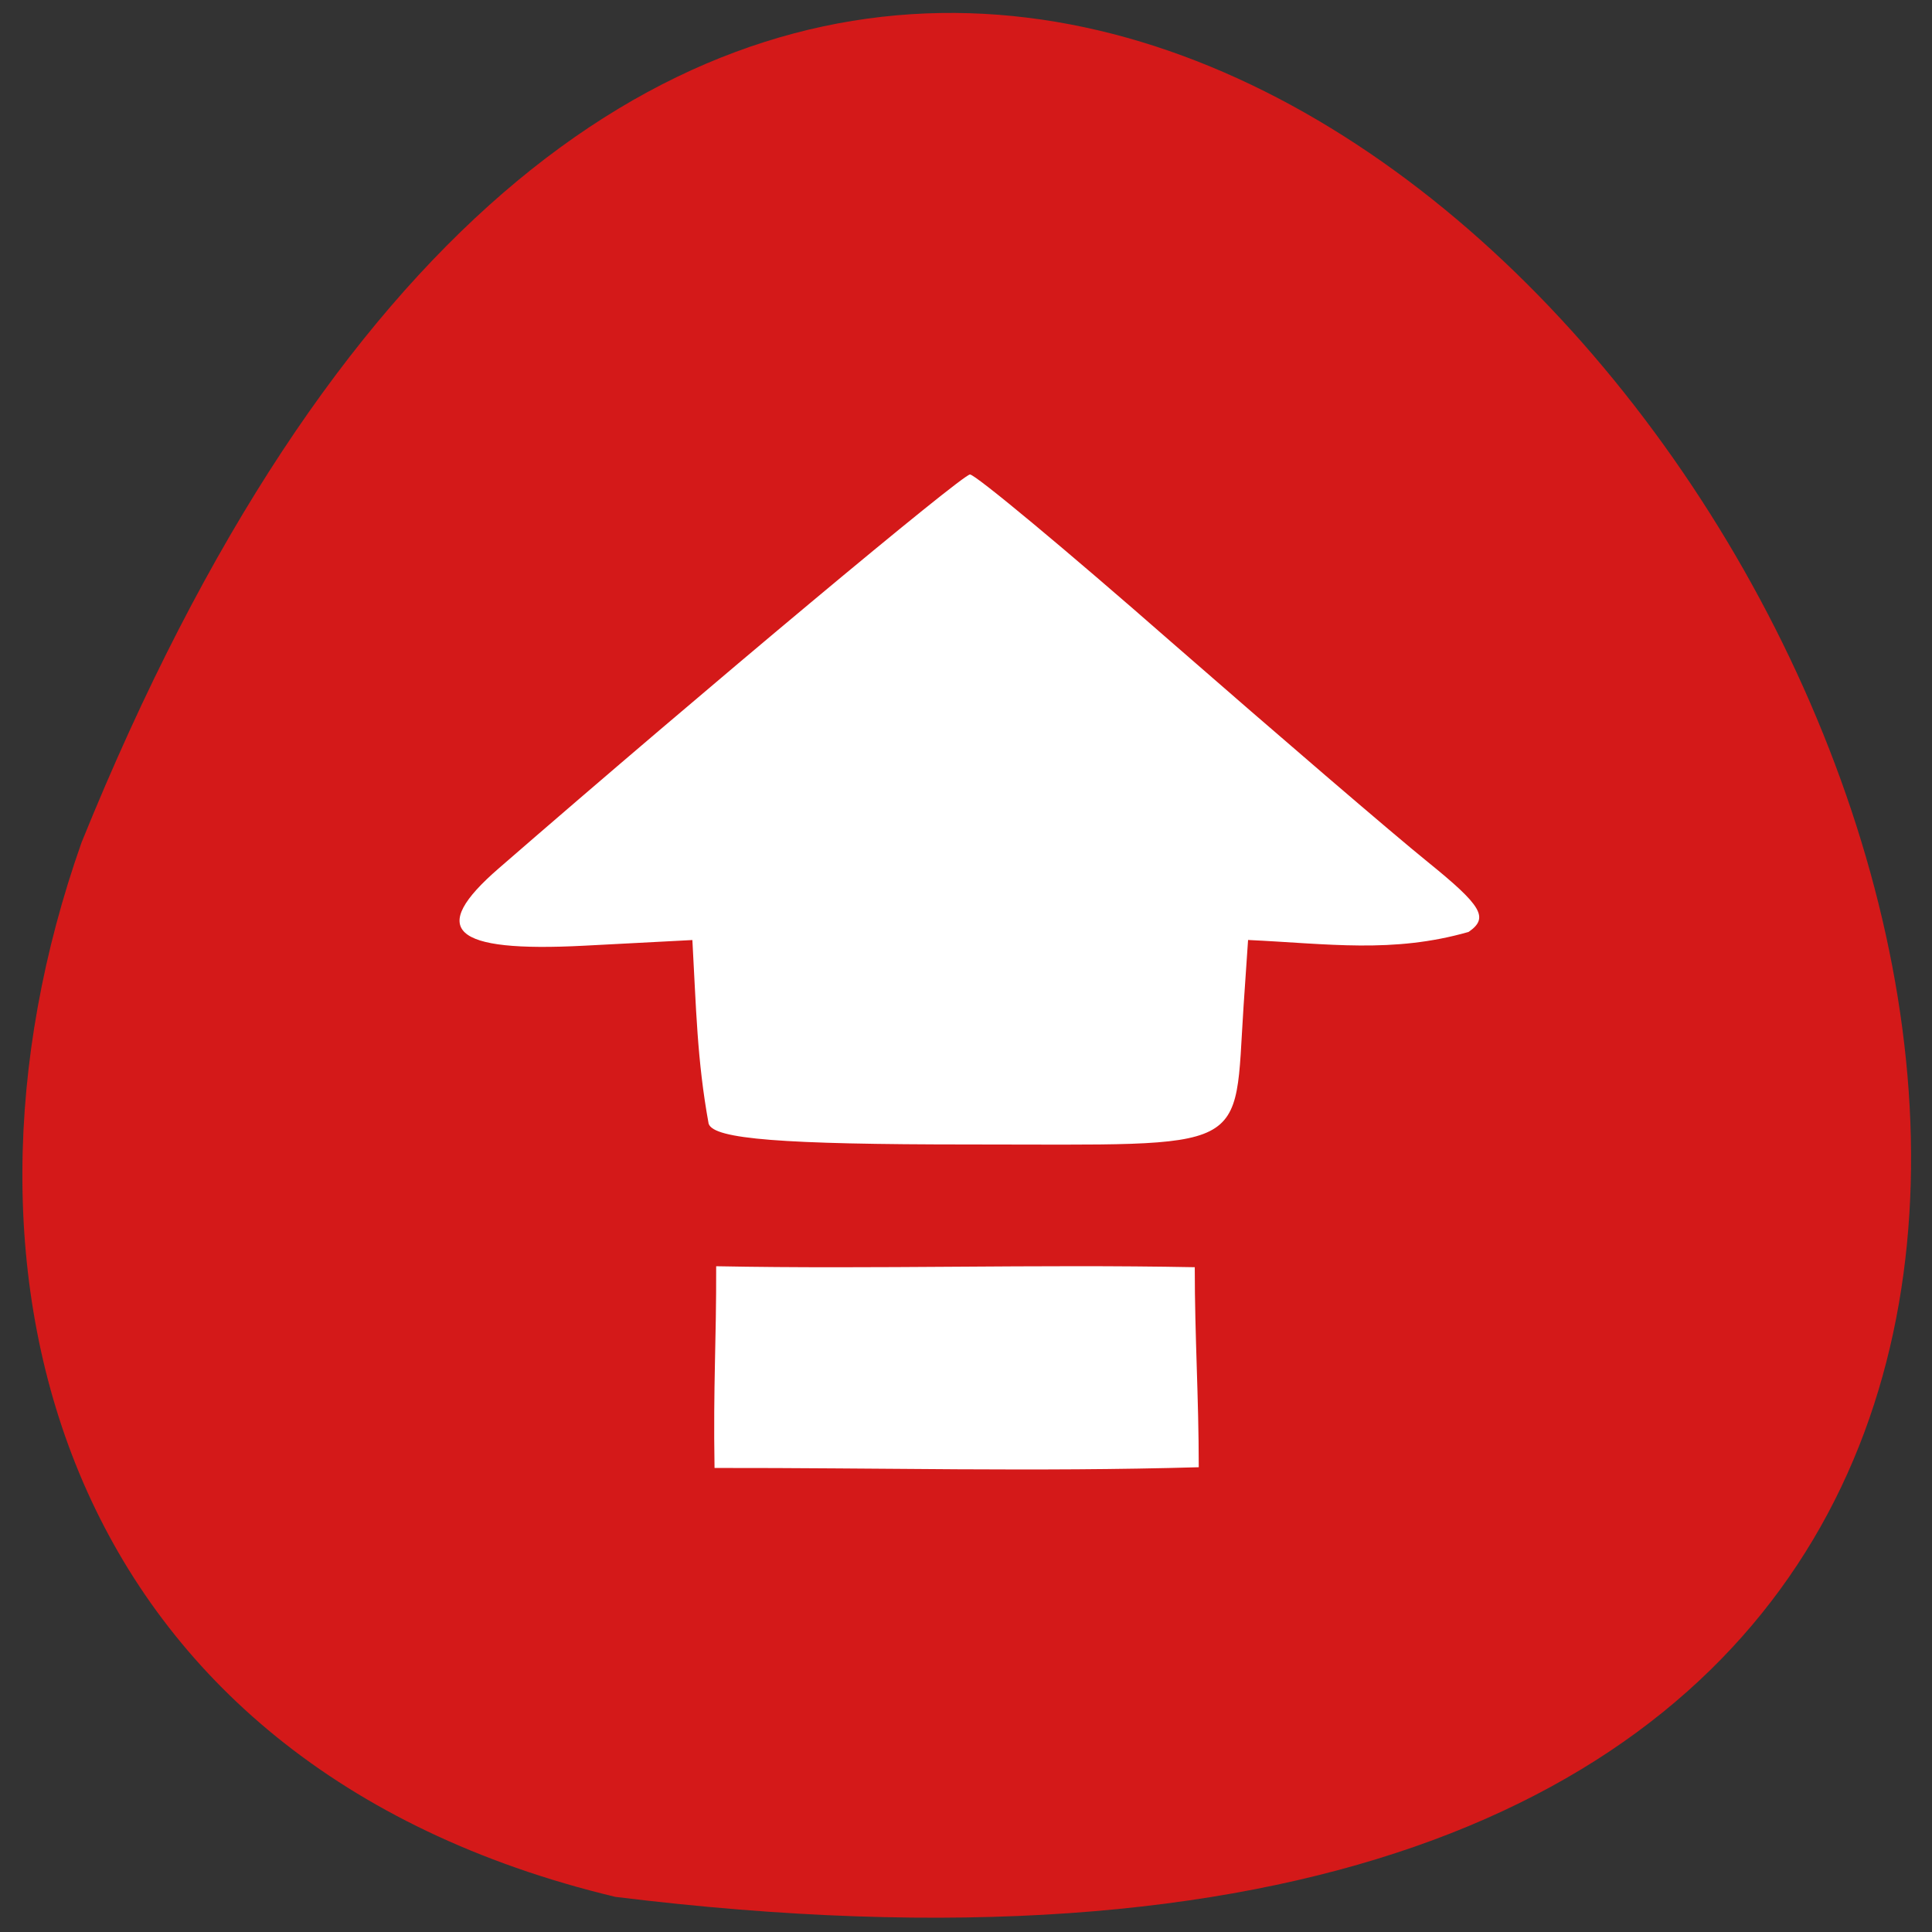<svg xmlns="http://www.w3.org/2000/svg" viewBox="0 0 32 32"><rect x="0" y="0" width="32" height="32" fill="#333333" stroke="none"/><path d="m 10.191 31.418 c 45.08 5.555 7.715 -58.34 -8.84 -17.465 c -2.539 7.184 -0.336 15.262 8.84 17.465" fill="#d41919"/><g fill="#fff"><path d="m 11.738 18.617 c -0.195 -1.07 -0.207 -1.93 -0.27 -3.047 l -1.797 0.094 c -2.184 0.113 -2.594 -0.258 -1.406 -1.285 c 3.477 -3.02 7.672 -6.52 7.801 -6.52 c 0.09 0 1.59 1.246 3.332 2.773 c 1.746 1.523 3.66 3.168 4.254 3.648 c 0.898 0.727 1.012 0.922 0.672 1.156 c -1.258 0.359 -2.324 0.195 -3.652 0.133 l -0.074 1.086 c -0.164 2.477 0.188 2.301 -4.543 2.301 c -3.113 0 -4.227 -0.09 -4.316 -0.34"/><path d="m 11.867 20.973 c 2.664 0.051 5.258 -0.035 7.922 0.016 c 0 1.172 0.066 2.141 0.066 3.313 c -2.715 0.078 -5.297 0.008 -8.02 0.012 c -0.023 -1.387 0.031 -2.082 0.027 -3.34"/></g></svg>